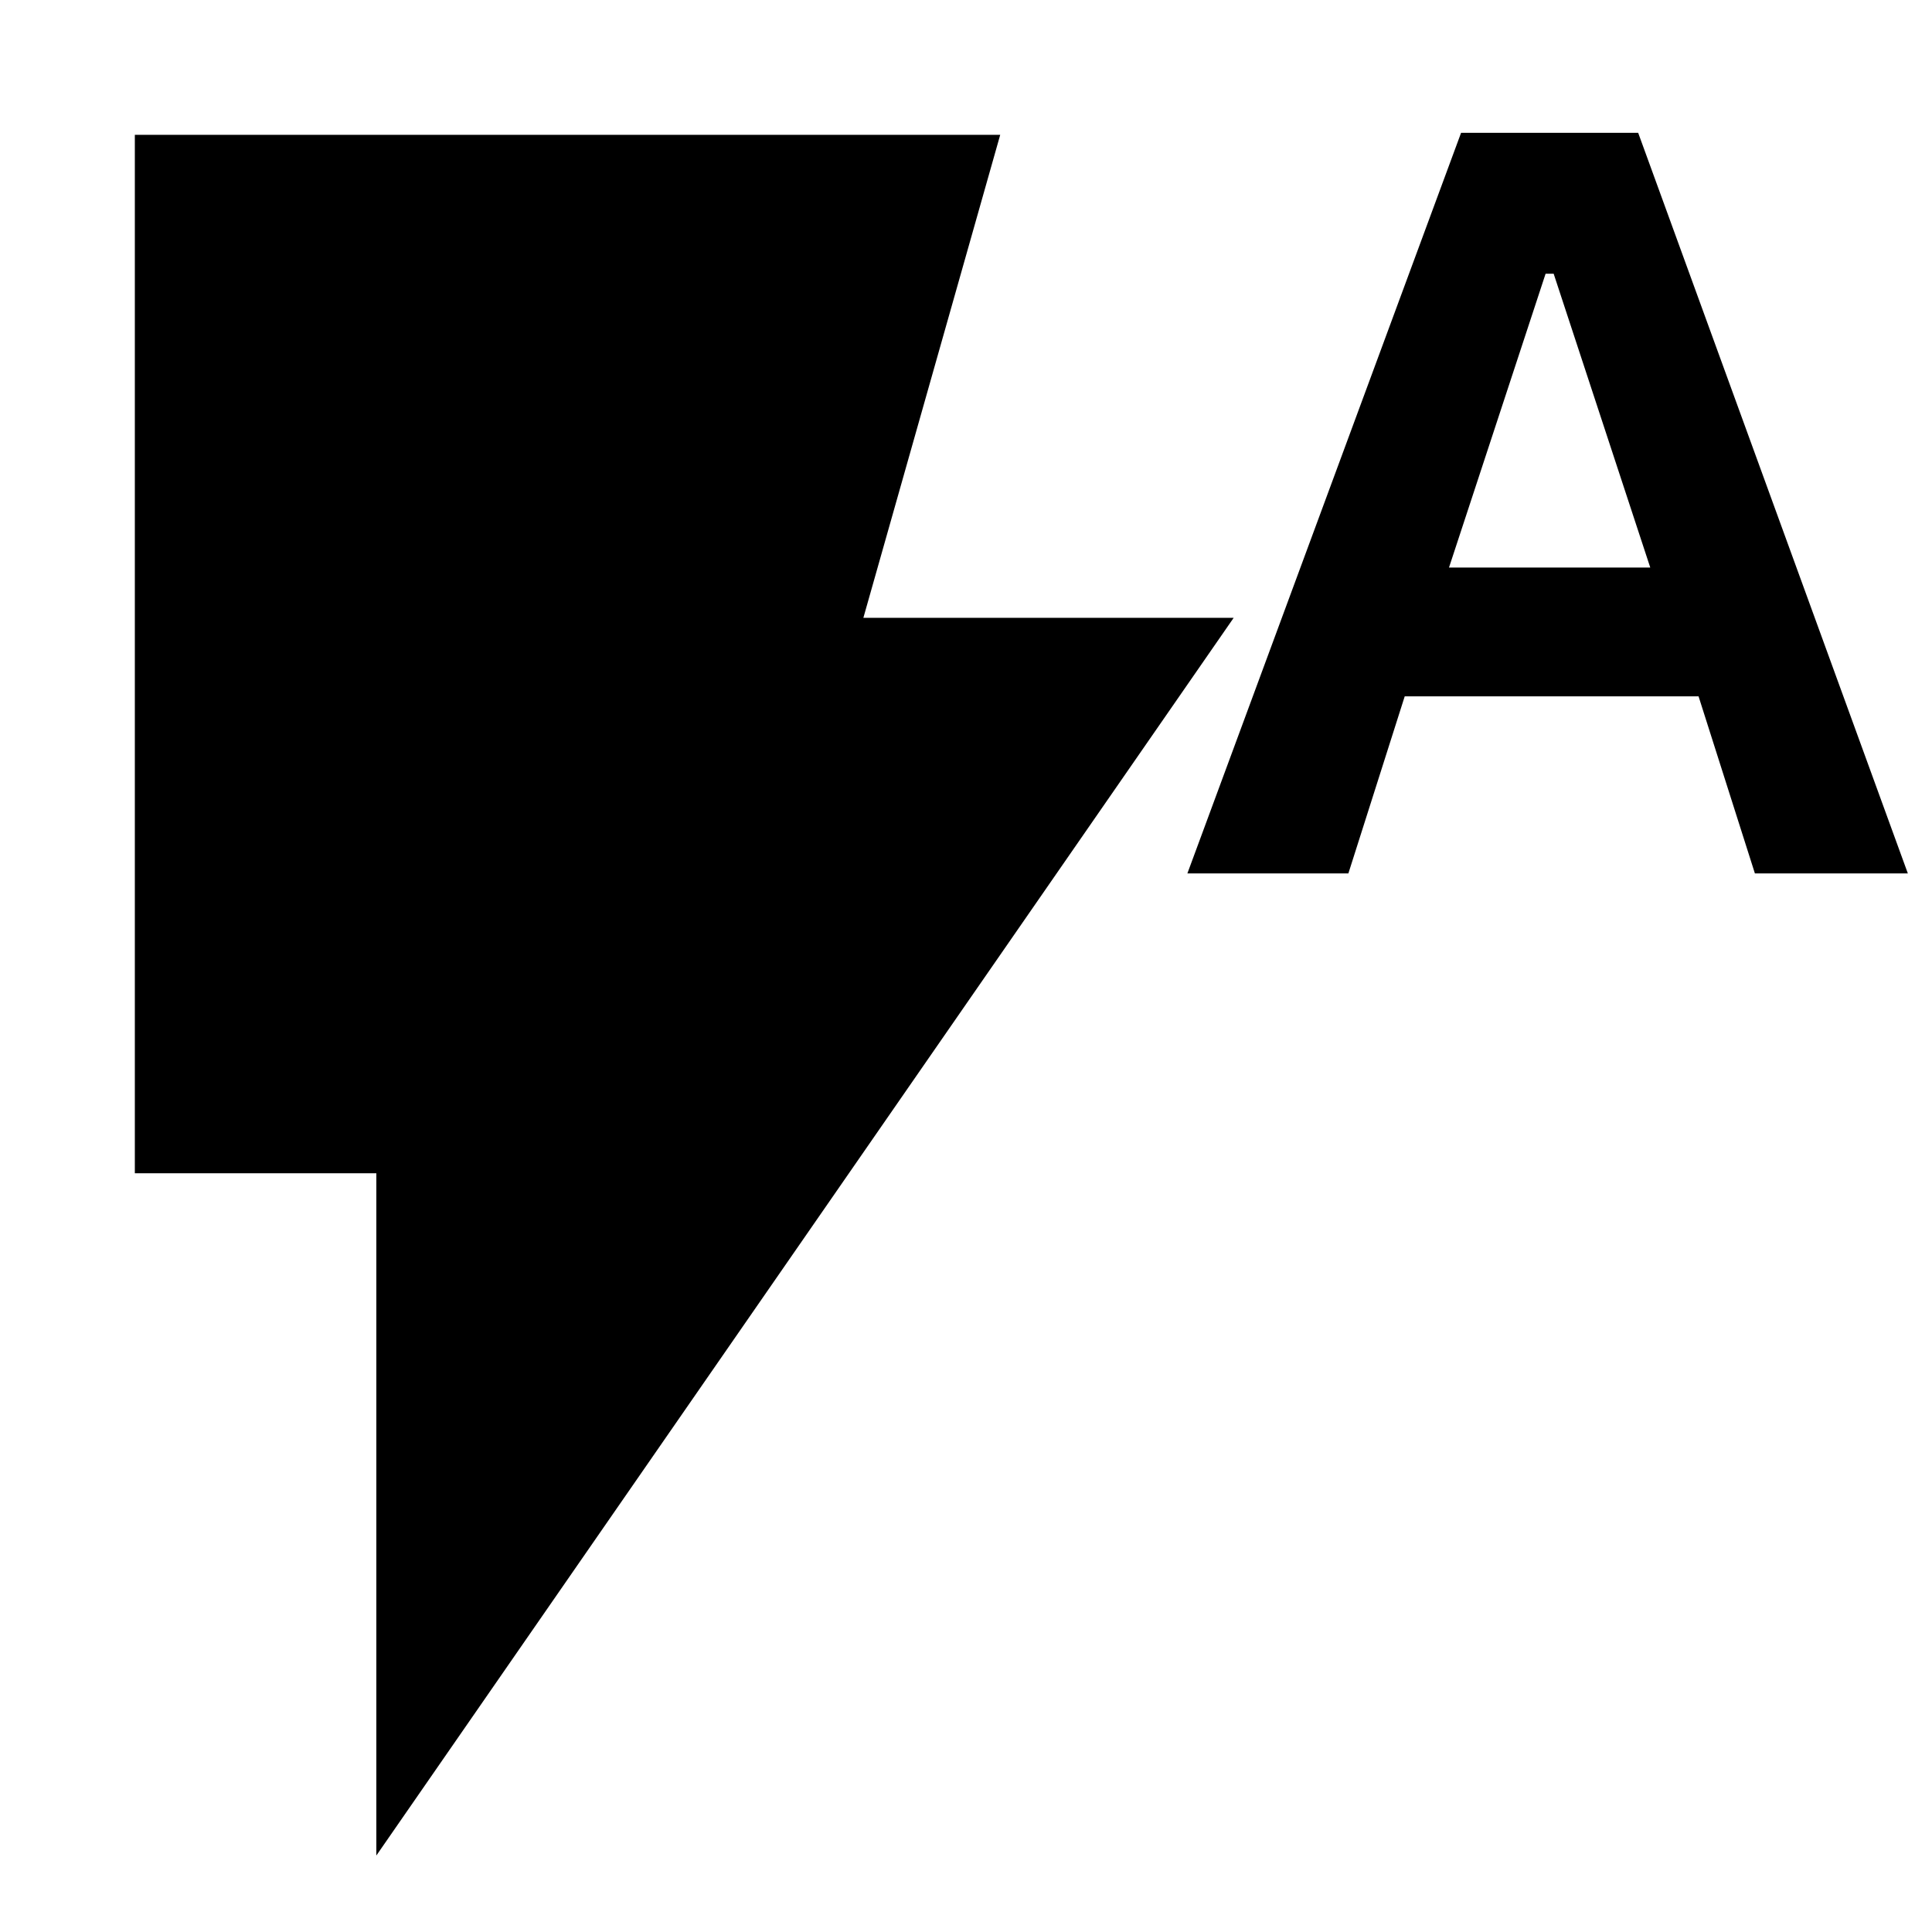<svg xmlns="http://www.w3.org/2000/svg" height="24" viewBox="0 -960 960 960" width="24"><path d="M187-38v-339H67v-516h430l-68 240h184L187-38Zm403-488 136-368h88l134 368h-76l-28-88H698l-28 88h-80Zm130-152h100l-48-146h-4l-48 146Z"/></svg>